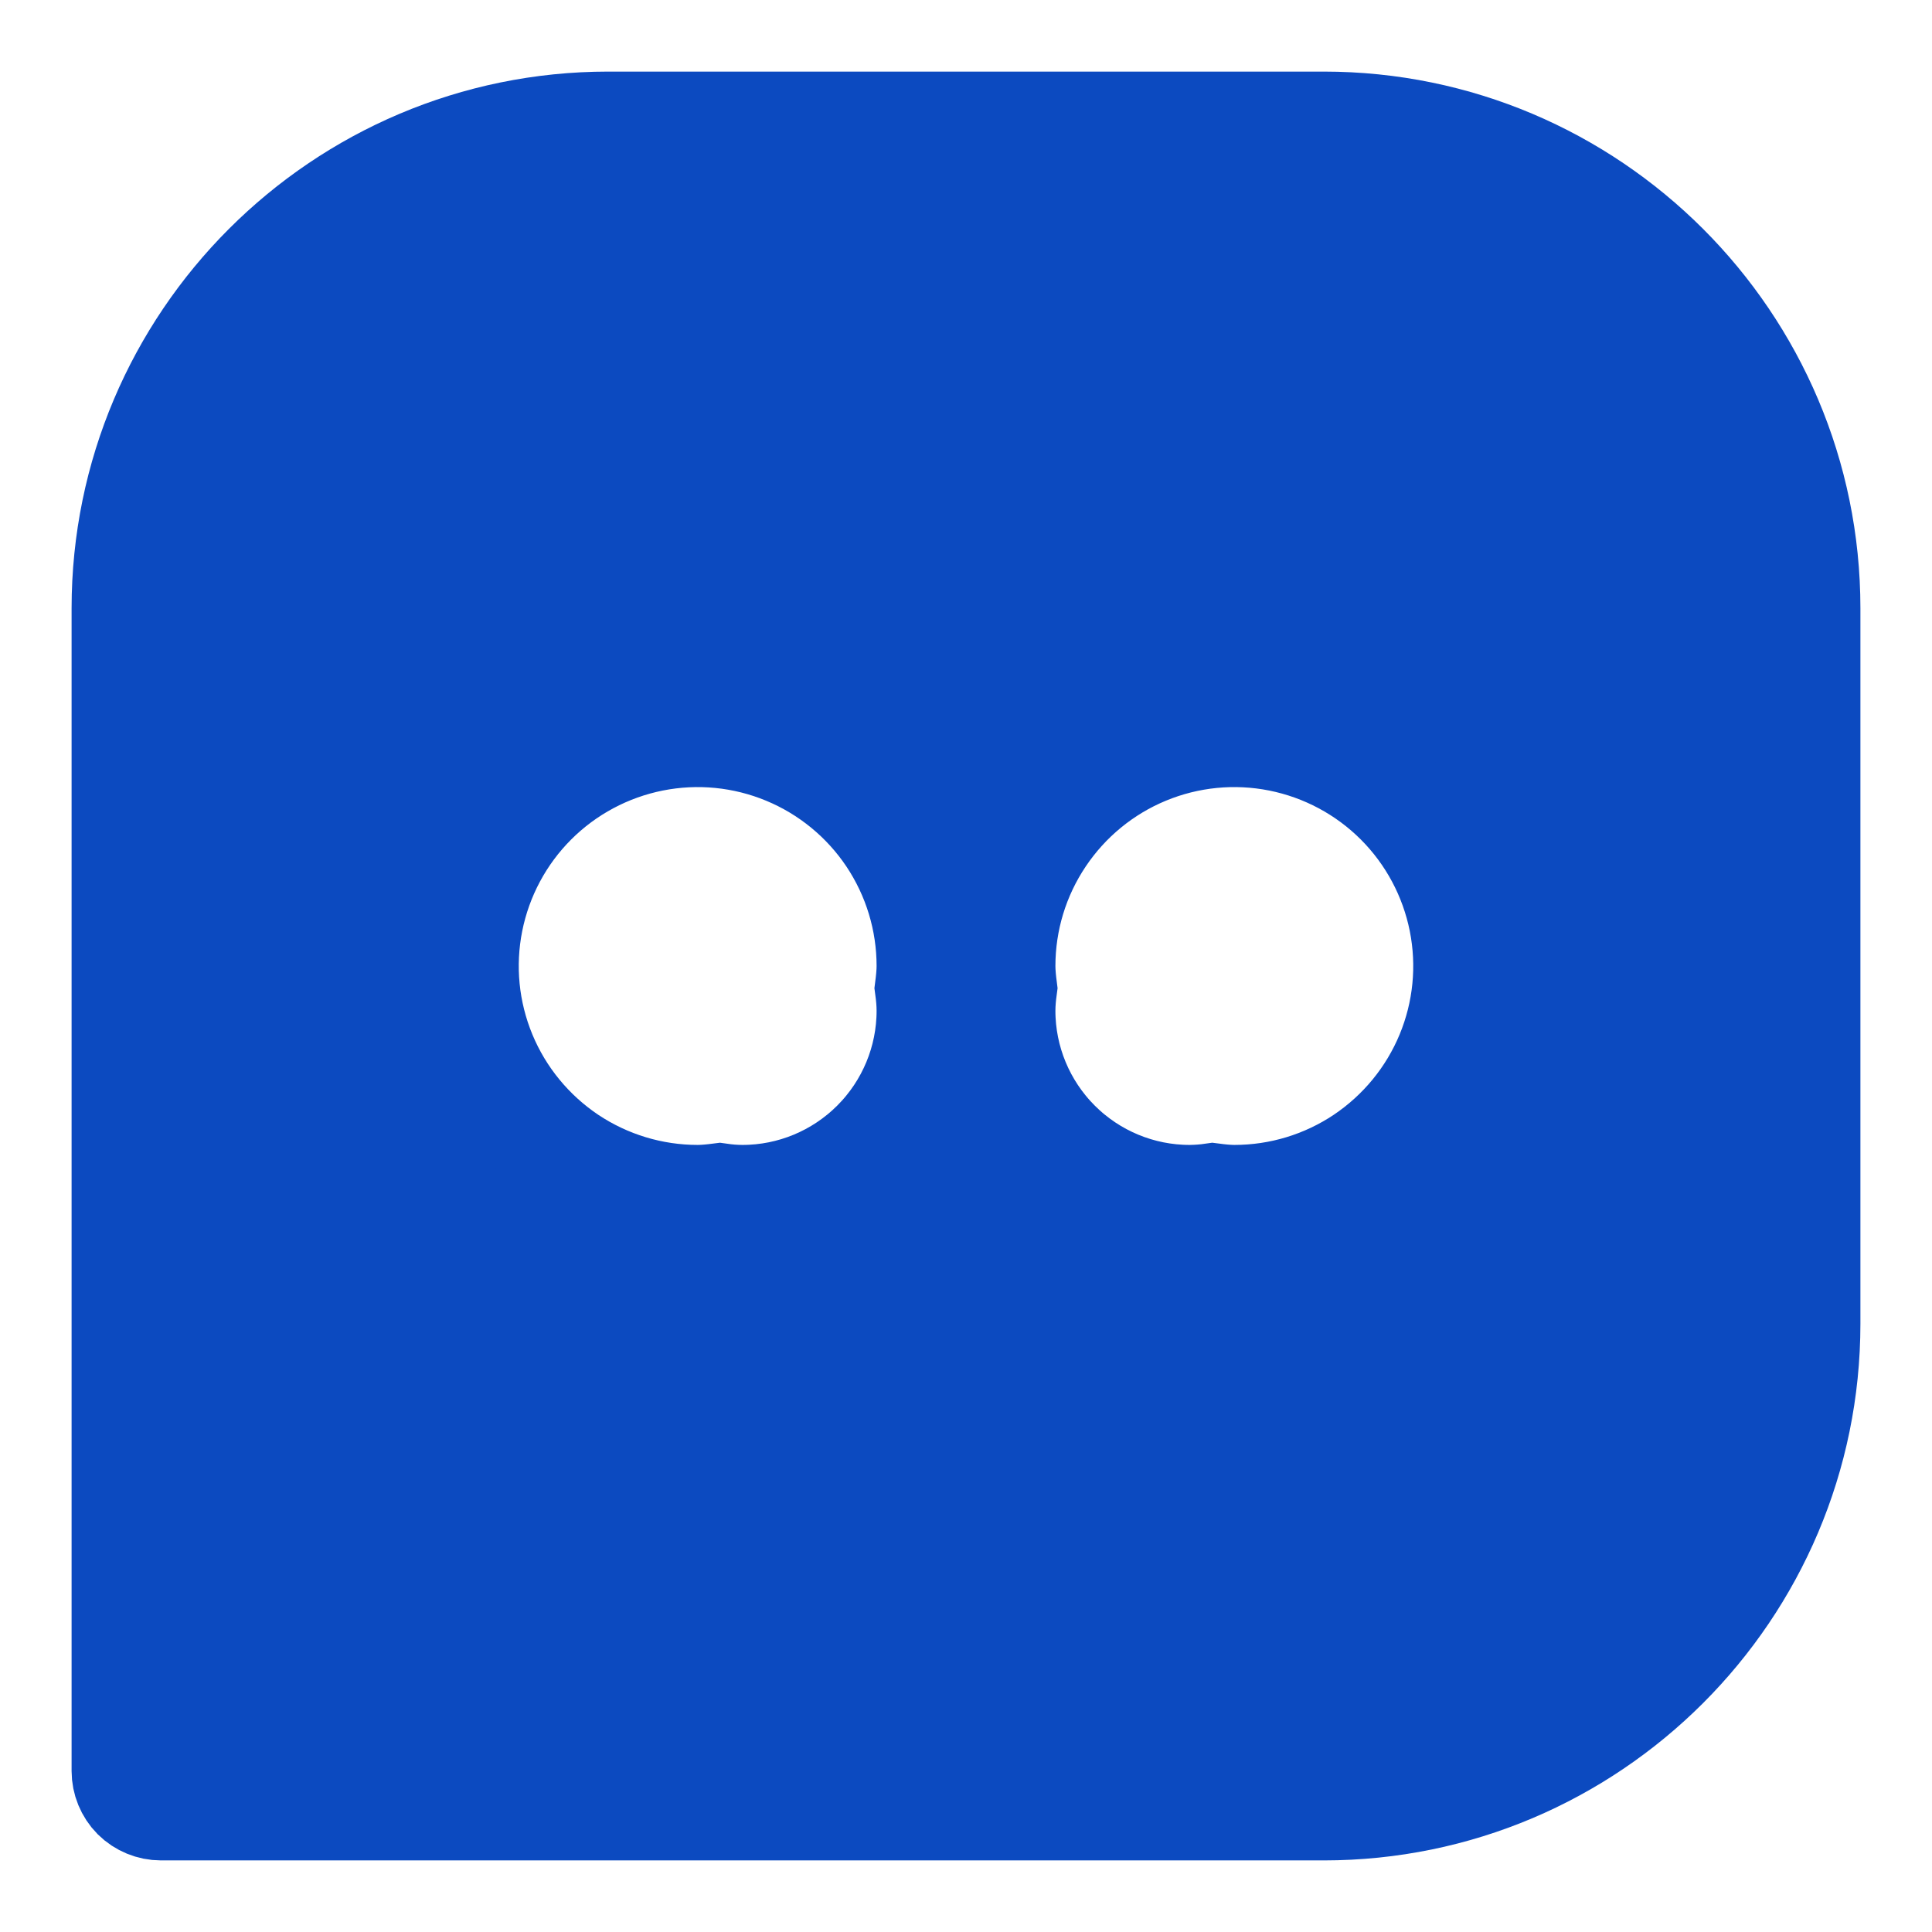 <svg width="18" height="18" viewBox="0 0 18 18" fill="none" xmlns="http://www.w3.org/2000/svg">
<path d="M11.083 11.167V11.167L11.091 11.167C11.16 11.166 11.229 11.161 11.298 11.151C11.352 11.158 11.429 11.167 11.5 11.167C11.929 11.167 12.348 11.04 12.704 10.802C13.06 10.563 13.338 10.225 13.502 9.829C13.666 9.433 13.709 8.998 13.625 8.577C13.541 8.157 13.335 7.771 13.032 7.468C12.729 7.165 12.343 6.959 11.923 6.875C11.502 6.791 11.067 6.834 10.671 6.998C10.275 7.162 9.937 7.44 9.699 7.796C9.46 8.153 9.333 8.571 9.333 9C9.333 9.072 9.342 9.15 9.349 9.205C9.341 9.265 9.333 9.339 9.333 9.417C9.333 9.881 9.518 10.326 9.846 10.654C10.174 10.982 10.619 11.167 11.083 11.167ZM5.667 1.167H12.333C14.815 1.167 16.833 3.185 16.833 5.667V12.333C16.833 14.815 14.815 16.833 12.333 16.833H1.5C1.412 16.833 1.327 16.798 1.264 16.736C1.202 16.673 1.167 16.588 1.167 16.5V5.667C1.167 3.185 3.185 1.167 5.667 1.167ZM8.154 10.654C8.482 10.326 8.667 9.881 8.667 9.417C8.667 9.338 8.659 9.265 8.651 9.205C8.658 9.15 8.667 9.071 8.667 9C8.667 8.571 8.54 8.153 8.302 7.796C8.064 7.44 7.725 7.162 7.329 6.998C6.933 6.834 6.498 6.791 6.077 6.875C5.657 6.959 5.271 7.165 4.968 7.468C4.665 7.771 4.459 8.157 4.375 8.577C4.291 8.998 4.334 9.433 4.498 9.829C4.662 10.225 4.94 10.563 5.296 10.802C5.653 11.04 6.072 11.167 6.5 11.167C6.571 11.167 6.649 11.158 6.704 11.151C6.767 11.16 6.839 11.167 6.917 11.167C7.381 11.167 7.826 10.982 8.154 10.654Z" fill="#0C4AC0" stroke="#0C4AC0"/>
</svg>
